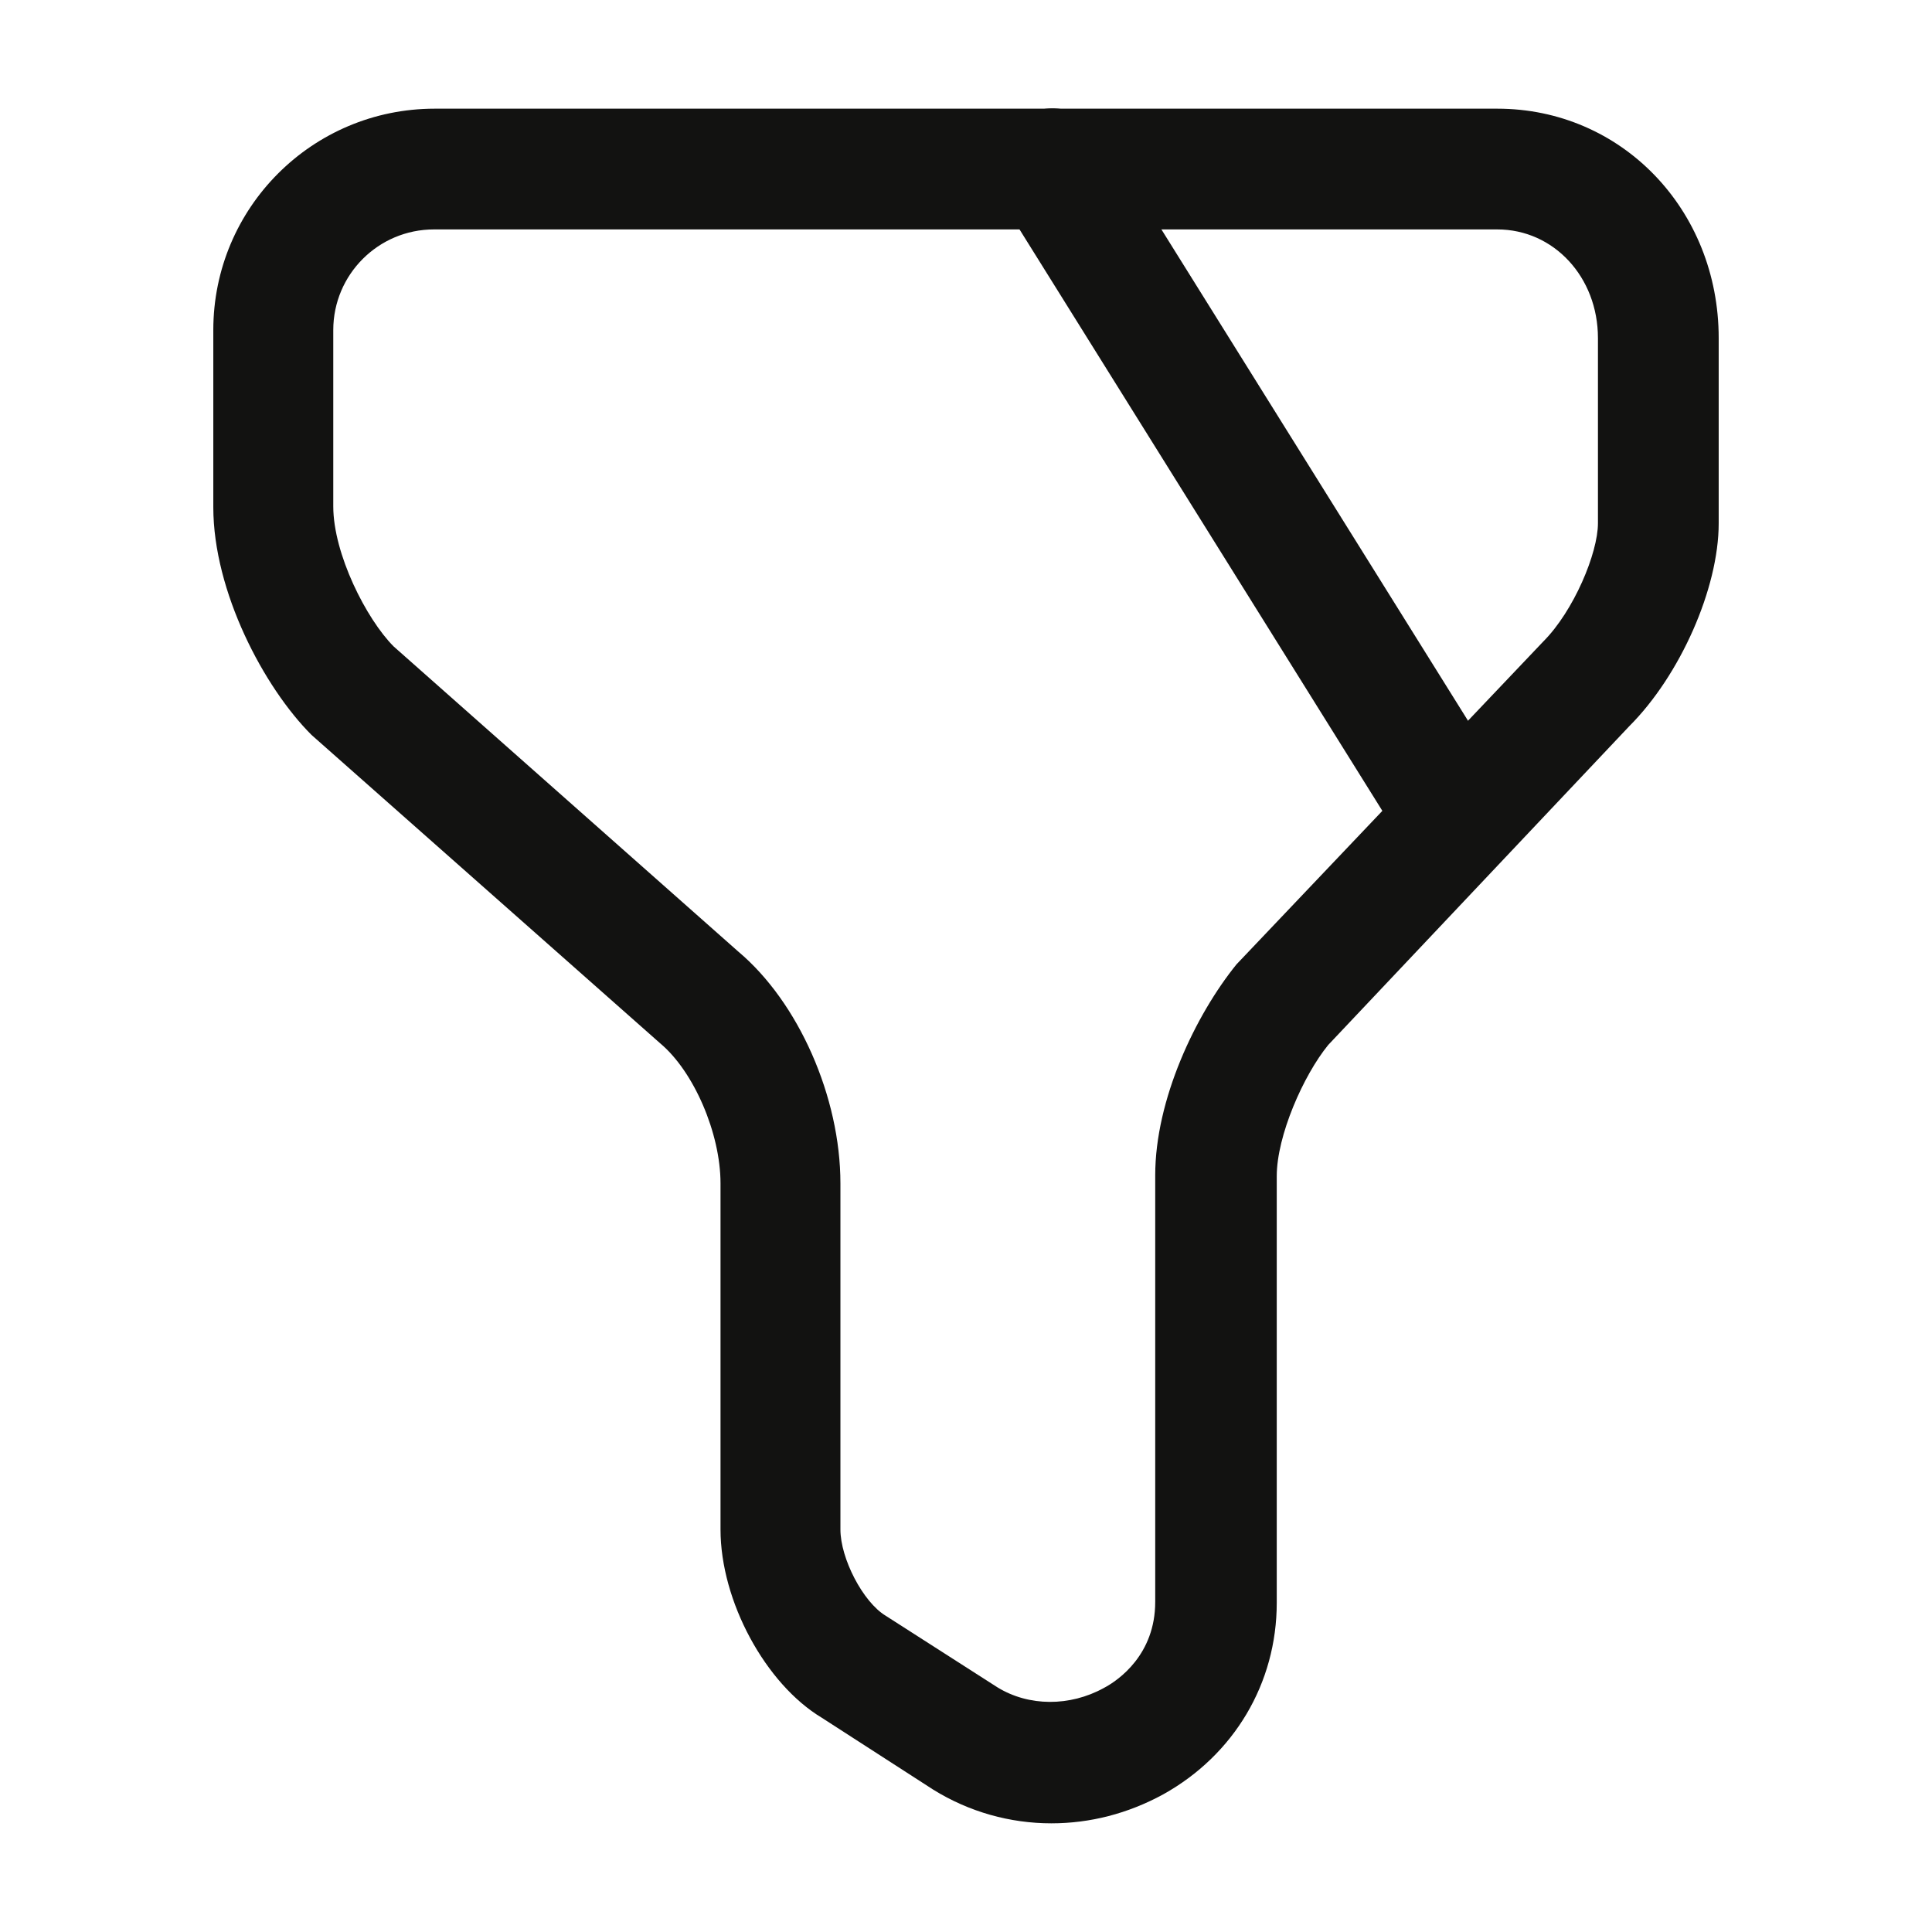 <svg width="32" height="32" viewBox="0 0 32 32" fill="none" xmlns="http://www.w3.org/2000/svg">
<path d="M17.413 30.2C18.053 30.2 18.68 30.04 19.267 29.72C20.44 29.067 21.147 27.88 21.147 26.547V19.48C21.147 18.813 21.587 17.813 22 17.307L26.987 12.027C27.827 11.187 28.467 9.747 28.467 8.667V5.6C28.467 3.467 26.854 1.8 24.8 1.8H7.2C5.173 1.8 3.533 3.44 3.533 5.467V8.4C3.533 9.8 4.373 11.387 5.16 12.173L10.934 17.28C11.493 17.747 11.934 18.773 11.934 19.6V25.333C11.934 26.52 12.68 27.893 13.614 28.453L15.454 29.64C16.053 30.013 16.733 30.2 17.413 30.2ZM24.8 3.8C25.733 3.8 26.467 4.587 26.467 5.6V8.667C26.467 9.16 26.067 10.12 25.56 10.627L20.48 15.973C19.8 16.813 19.134 18.213 19.134 19.467V26.533C19.134 27.4 18.534 27.827 18.28 27.96C17.72 28.267 17.04 28.267 16.52 27.947L14.667 26.76C14.293 26.533 13.92 25.813 13.92 25.333V19.6C13.92 18.173 13.227 16.6 12.227 15.76L6.52 10.707C6.067 10.253 5.52 9.173 5.52 8.387V5.467C5.52 4.547 6.267 3.8 7.187 3.8H24.8Z" fill="#121211"/>
<path d="M24 14.333C24.187 14.333 24.36 14.28 24.533 14.187C25 13.893 25.147 13.267 24.853 12.8L18.28 2.267C17.987 1.8 17.373 1.653 16.907 1.947C16.44 2.24 16.293 2.853 16.587 3.32L23.16 13.853C23.347 14.16 23.667 14.333 24 14.333Z" fill="#121211"/>
</svg>

